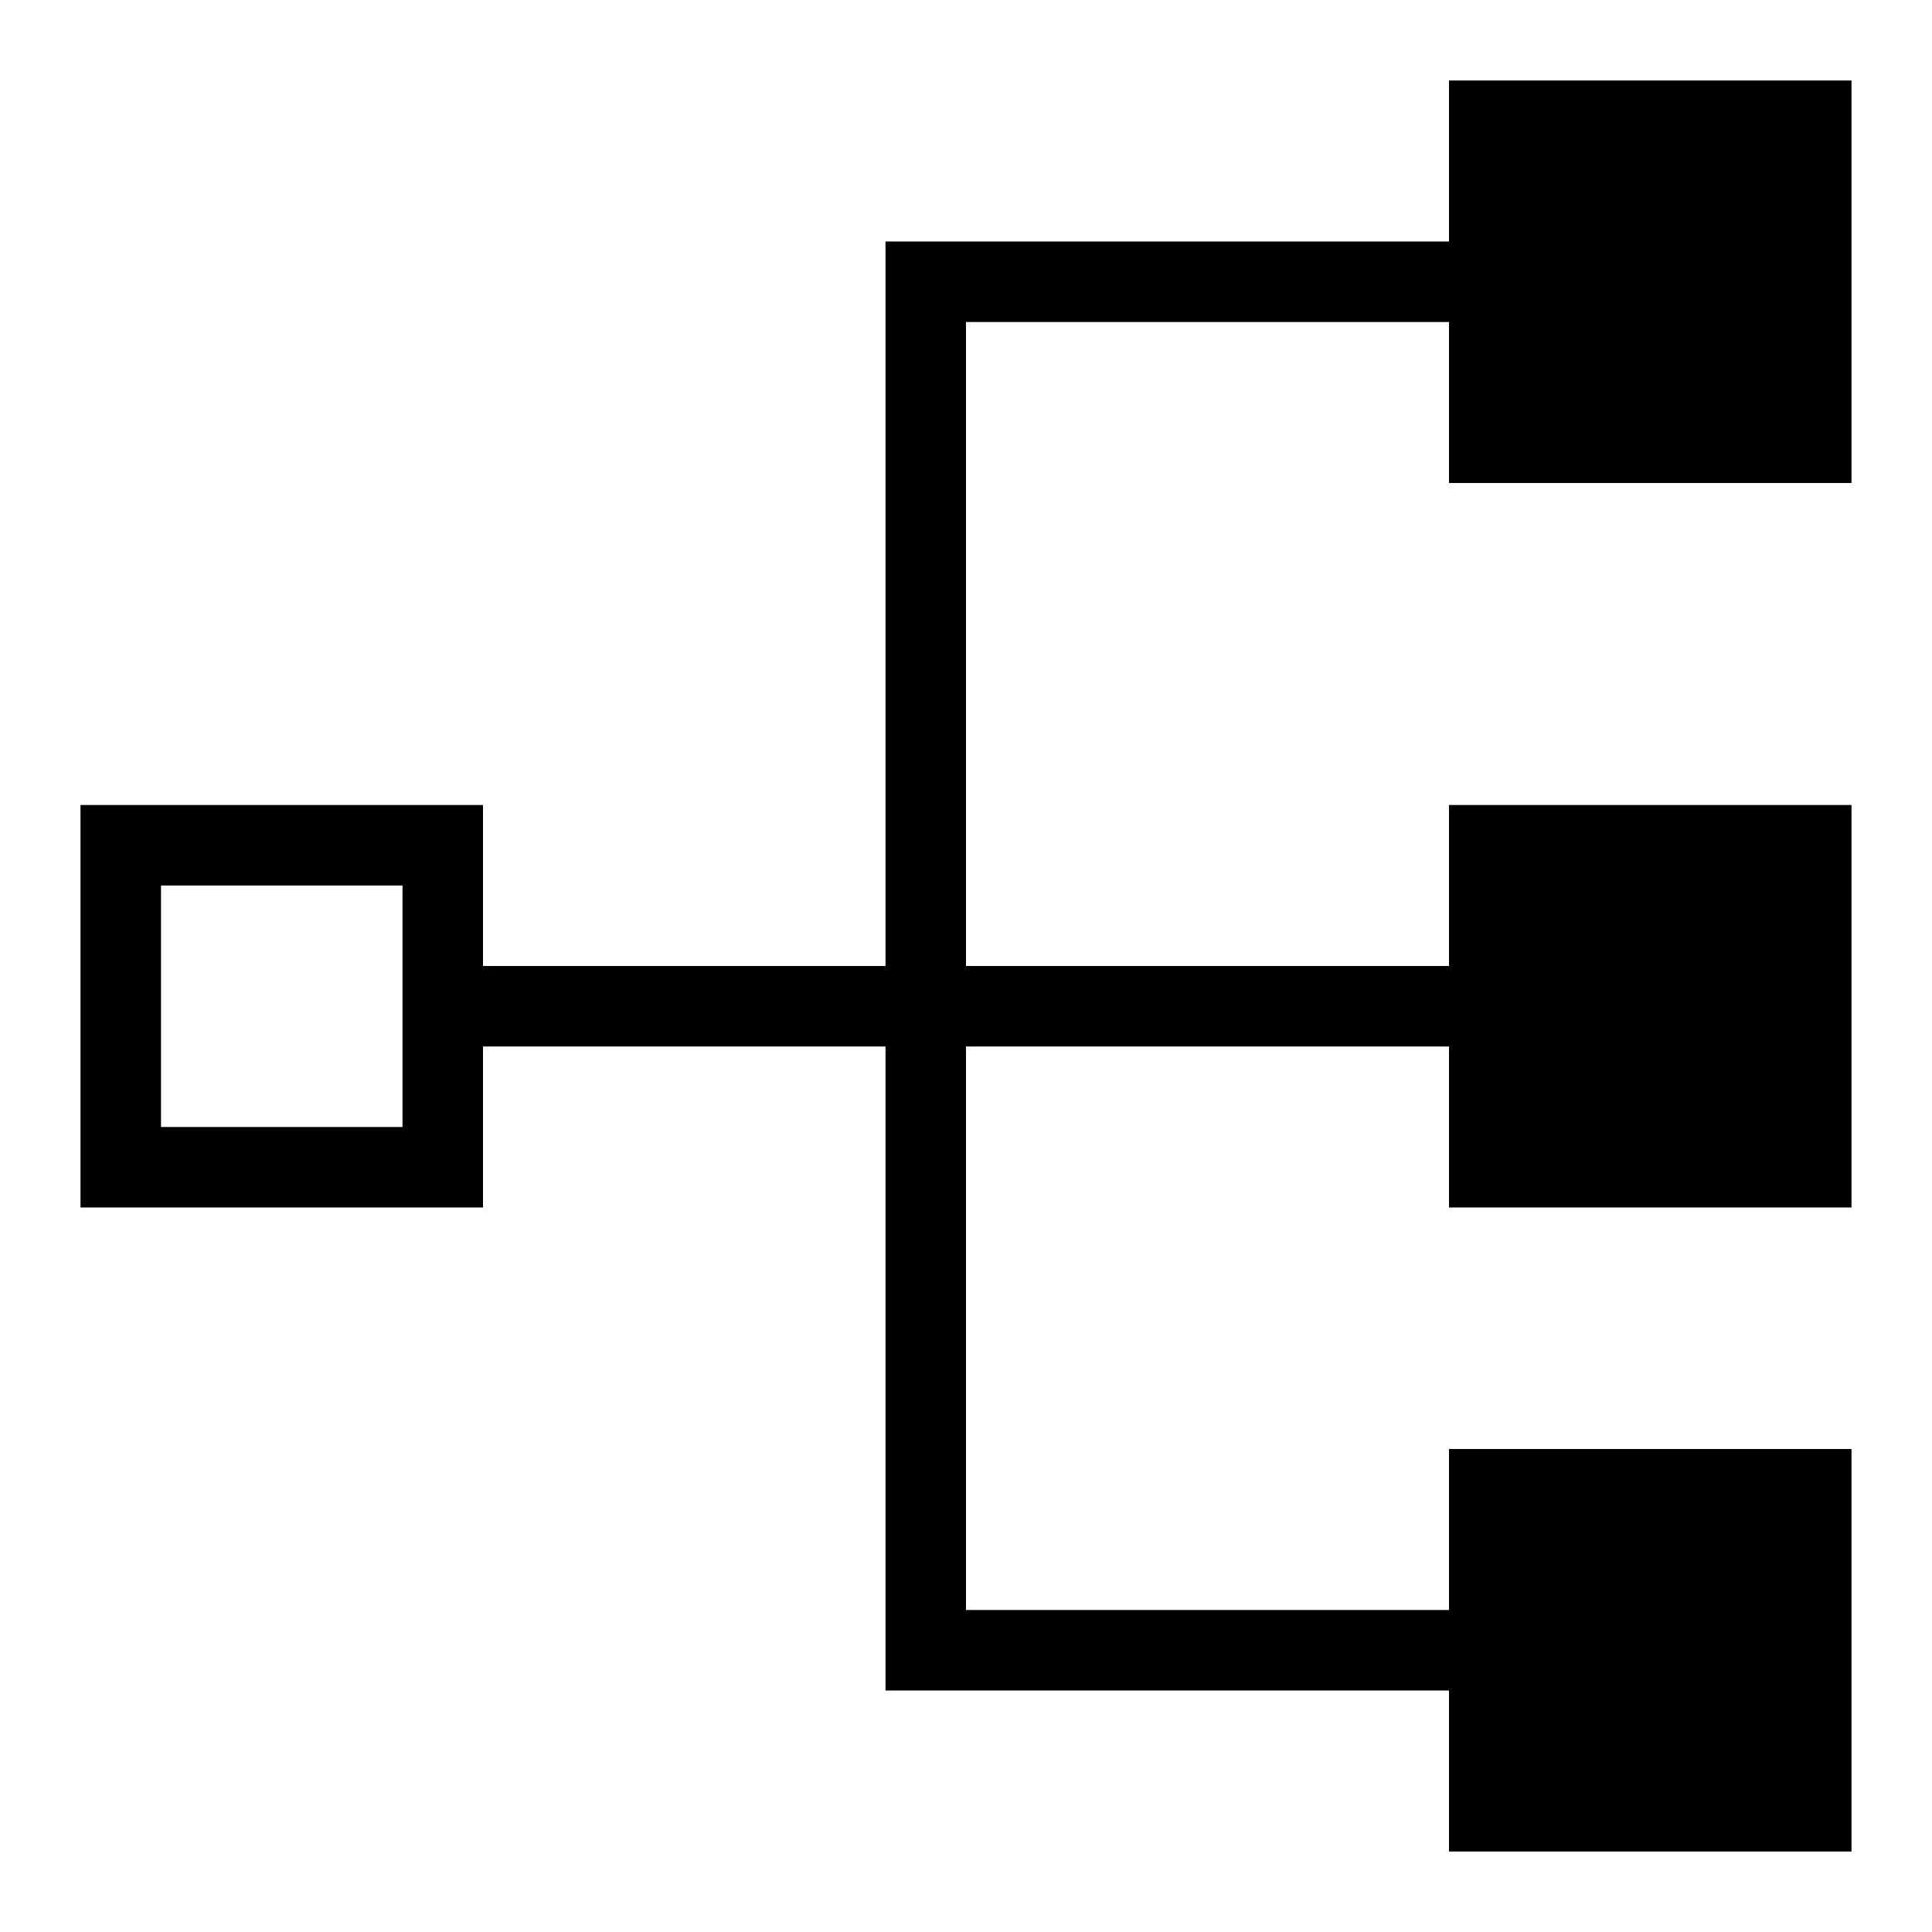 <svg width="24" height="24" xmlns="http://www.w3.org/2000/svg" viewBox="0 0 24 24"><title>Child Relationship</title><path d="M23 6V1h-5v2h-7v9H6v-2H1v5h5v-2h5v8h7v2h5v-5h-5v2h-6v-7h6v2h5v-5h-5v2h-6V4h6v2h5zM5 14H2v-3h3v3z"/></svg>